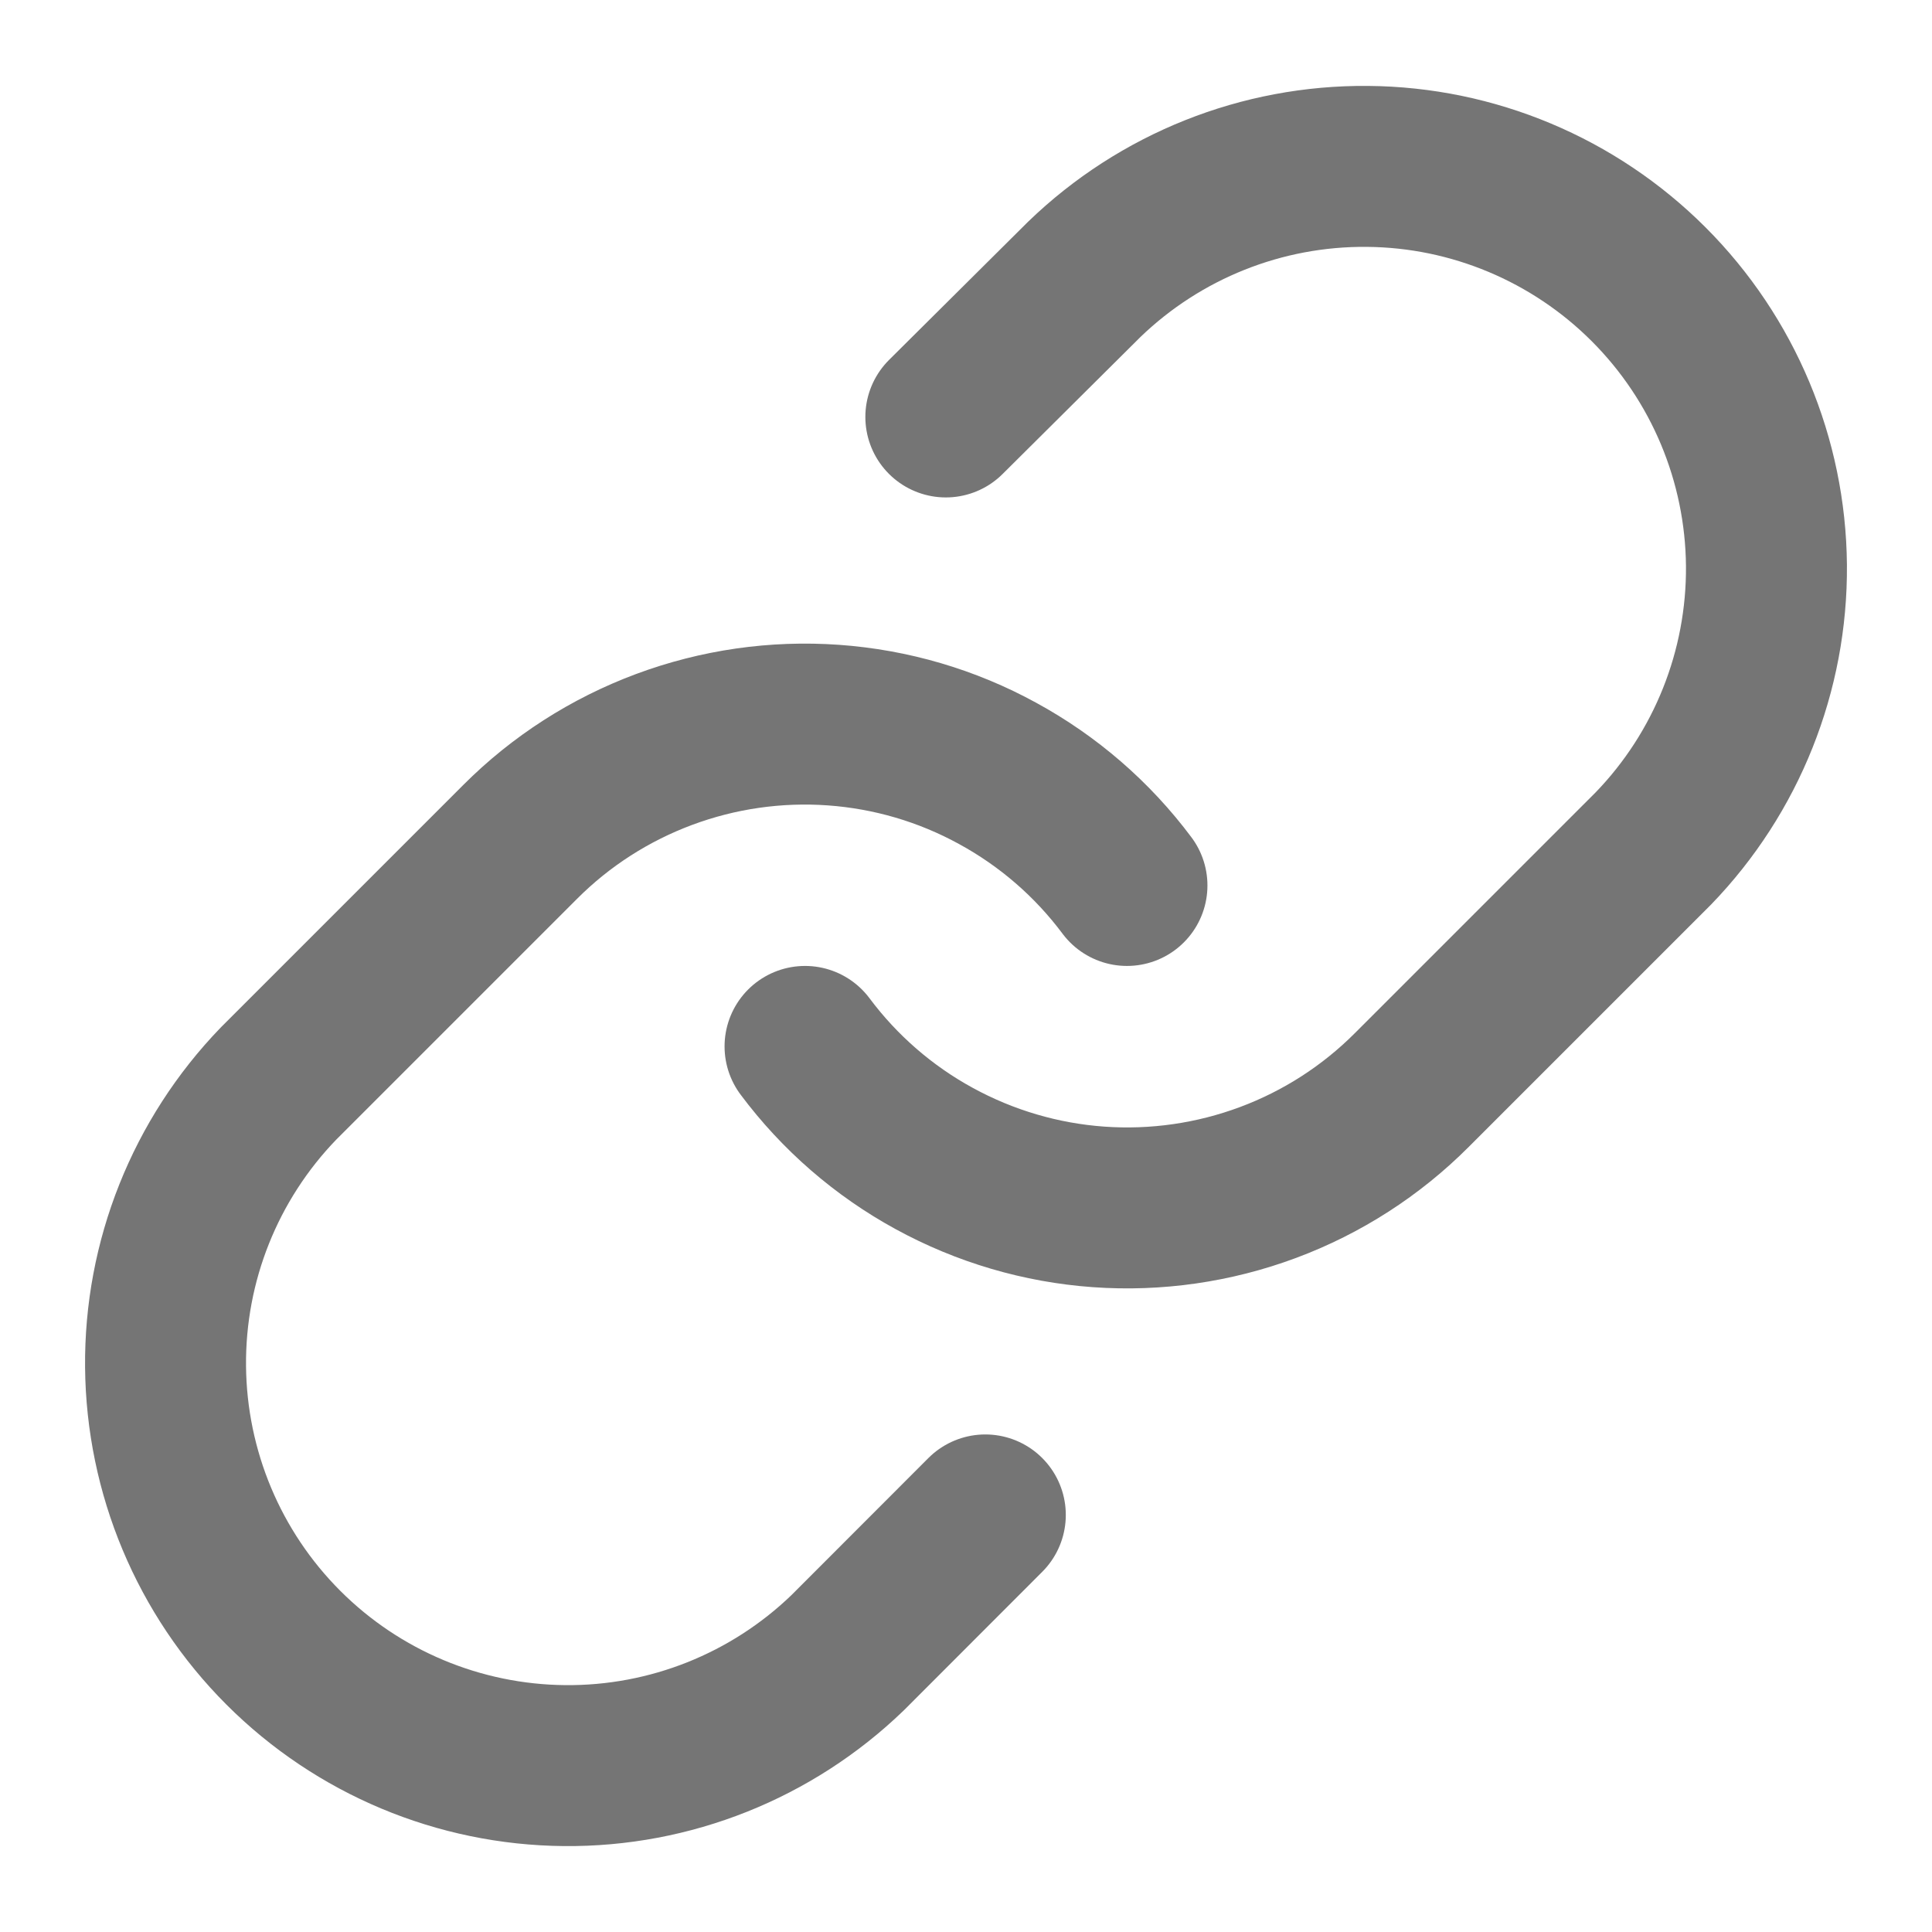 <svg width="16" height="16" viewBox="0 0 16 16" fill="none" xmlns="http://www.w3.org/2000/svg">
<path d="M6.667 8.666C6.953 9.049 7.318 9.366 7.738 9.595C8.157 9.824 8.621 9.961 9.098 9.995C9.574 10.029 10.053 9.96 10.501 9.793C10.949 9.626 11.355 9.365 11.693 9.026L13.693 7.026C14.3 6.398 14.636 5.556 14.629 4.682C14.621 3.808 14.271 2.972 13.653 2.354C13.035 1.736 12.198 1.385 11.325 1.378C10.451 1.37 9.609 1.706 8.98 2.313L7.833 3.453M9.333 7.333C9.047 6.95 8.682 6.634 8.262 6.405C7.843 6.175 7.379 6.039 6.902 6.005C6.425 5.971 5.947 6.04 5.499 6.207C5.051 6.374 4.644 6.635 4.307 6.973L2.307 8.973C1.699 9.602 1.363 10.444 1.371 11.318C1.379 12.192 1.729 13.028 2.347 13.646C2.965 14.264 3.801 14.614 4.675 14.622C5.549 14.63 6.391 14.294 7.02 13.687L8.16 12.546" stroke="#757575" stroke-width="1.333" stroke-linecap="round" stroke-linejoin="round"/>
</svg>
